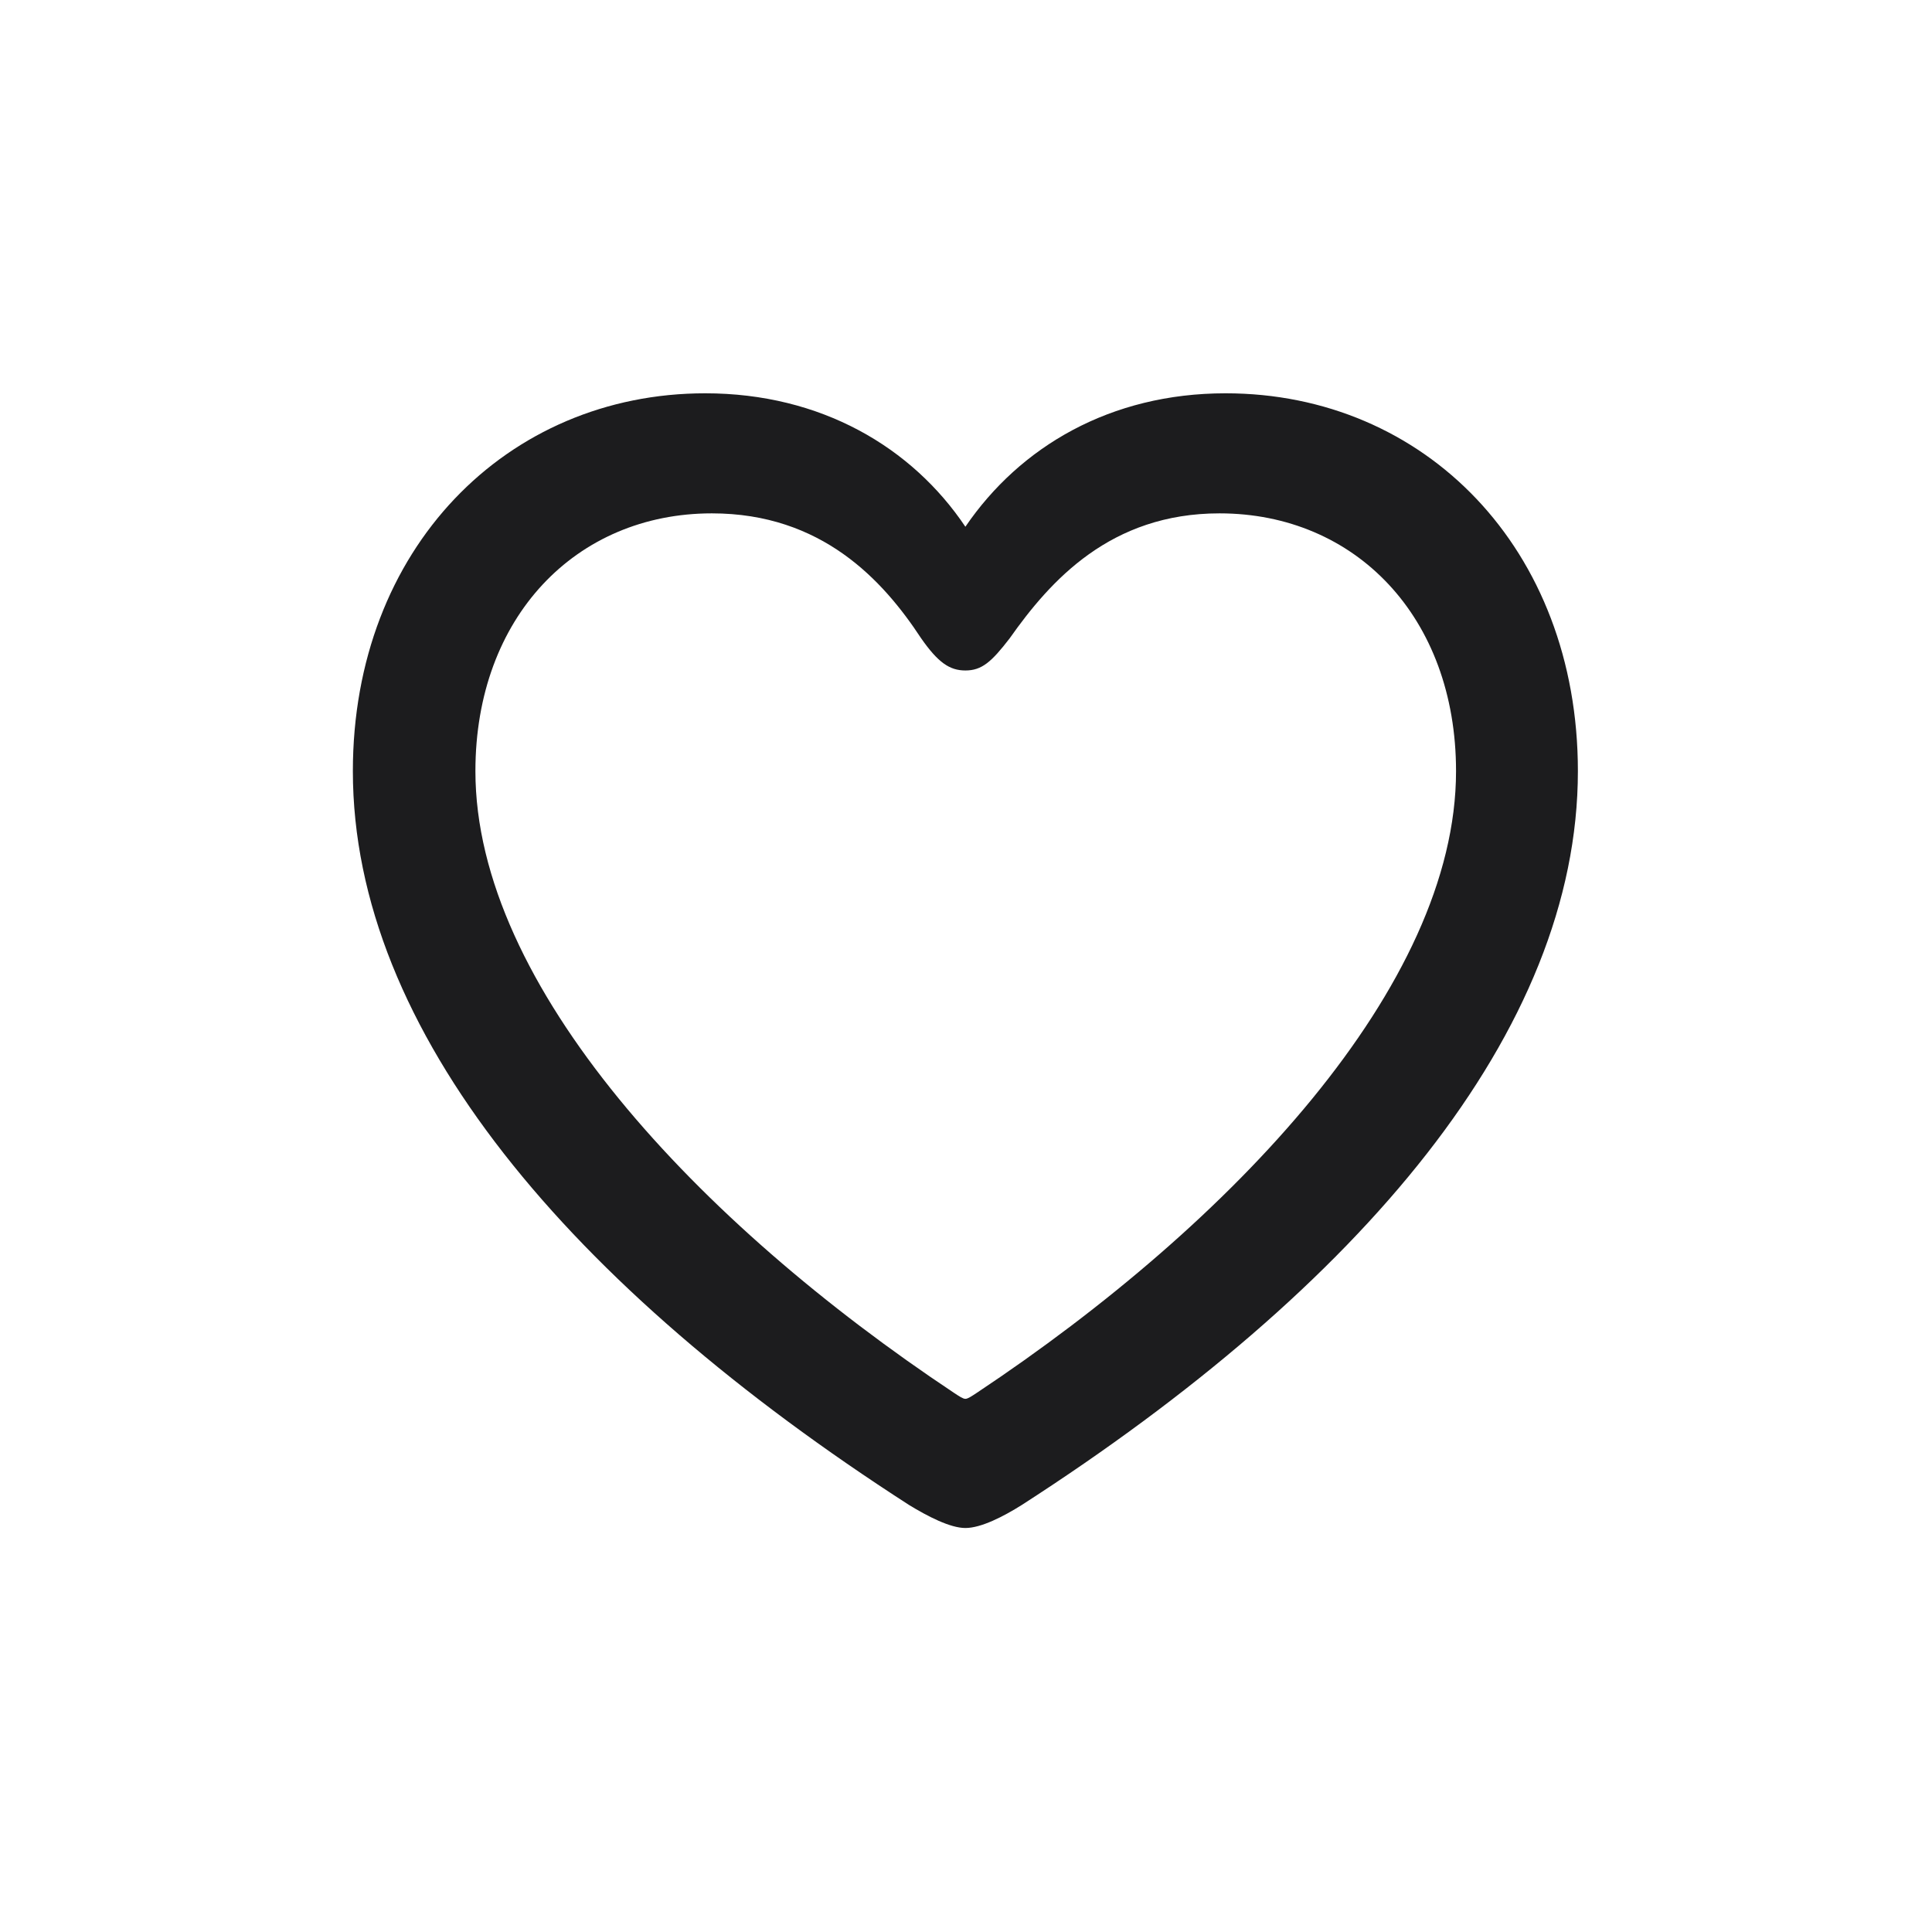 <svg width="28" height="28" viewBox="0 0 28 28" fill="none" xmlns="http://www.w3.org/2000/svg">
<path d="M5.114 11.176C5.114 14.938 8.261 18.646 13.174 21.811C13.446 21.977 13.771 22.145 13.991 22.145C14.22 22.145 14.545 21.977 14.809 21.811C19.722 18.646 22.868 14.938 22.868 11.176C22.868 7.95 20.645 5.7 17.762 5.7C16.092 5.7 14.782 6.474 13.991 7.634C13.218 6.482 11.899 5.7 10.221 5.7C7.347 5.7 5.114 7.95 5.114 11.176ZM6.89 11.176C6.89 8.943 8.349 7.44 10.317 7.44C11.908 7.44 12.796 8.407 13.35 9.251C13.596 9.603 13.763 9.717 13.991 9.717C14.229 9.717 14.369 9.594 14.633 9.251C15.222 8.416 16.092 7.44 17.674 7.44C19.643 7.44 21.102 8.943 21.102 11.176C21.102 14.287 17.858 17.724 14.158 20.185C14.079 20.237 14.026 20.273 13.991 20.273C13.956 20.273 13.903 20.237 13.824 20.185C10.124 17.724 6.89 14.287 6.89 11.176Z" fill="#1C1C1E"/>
</svg>
